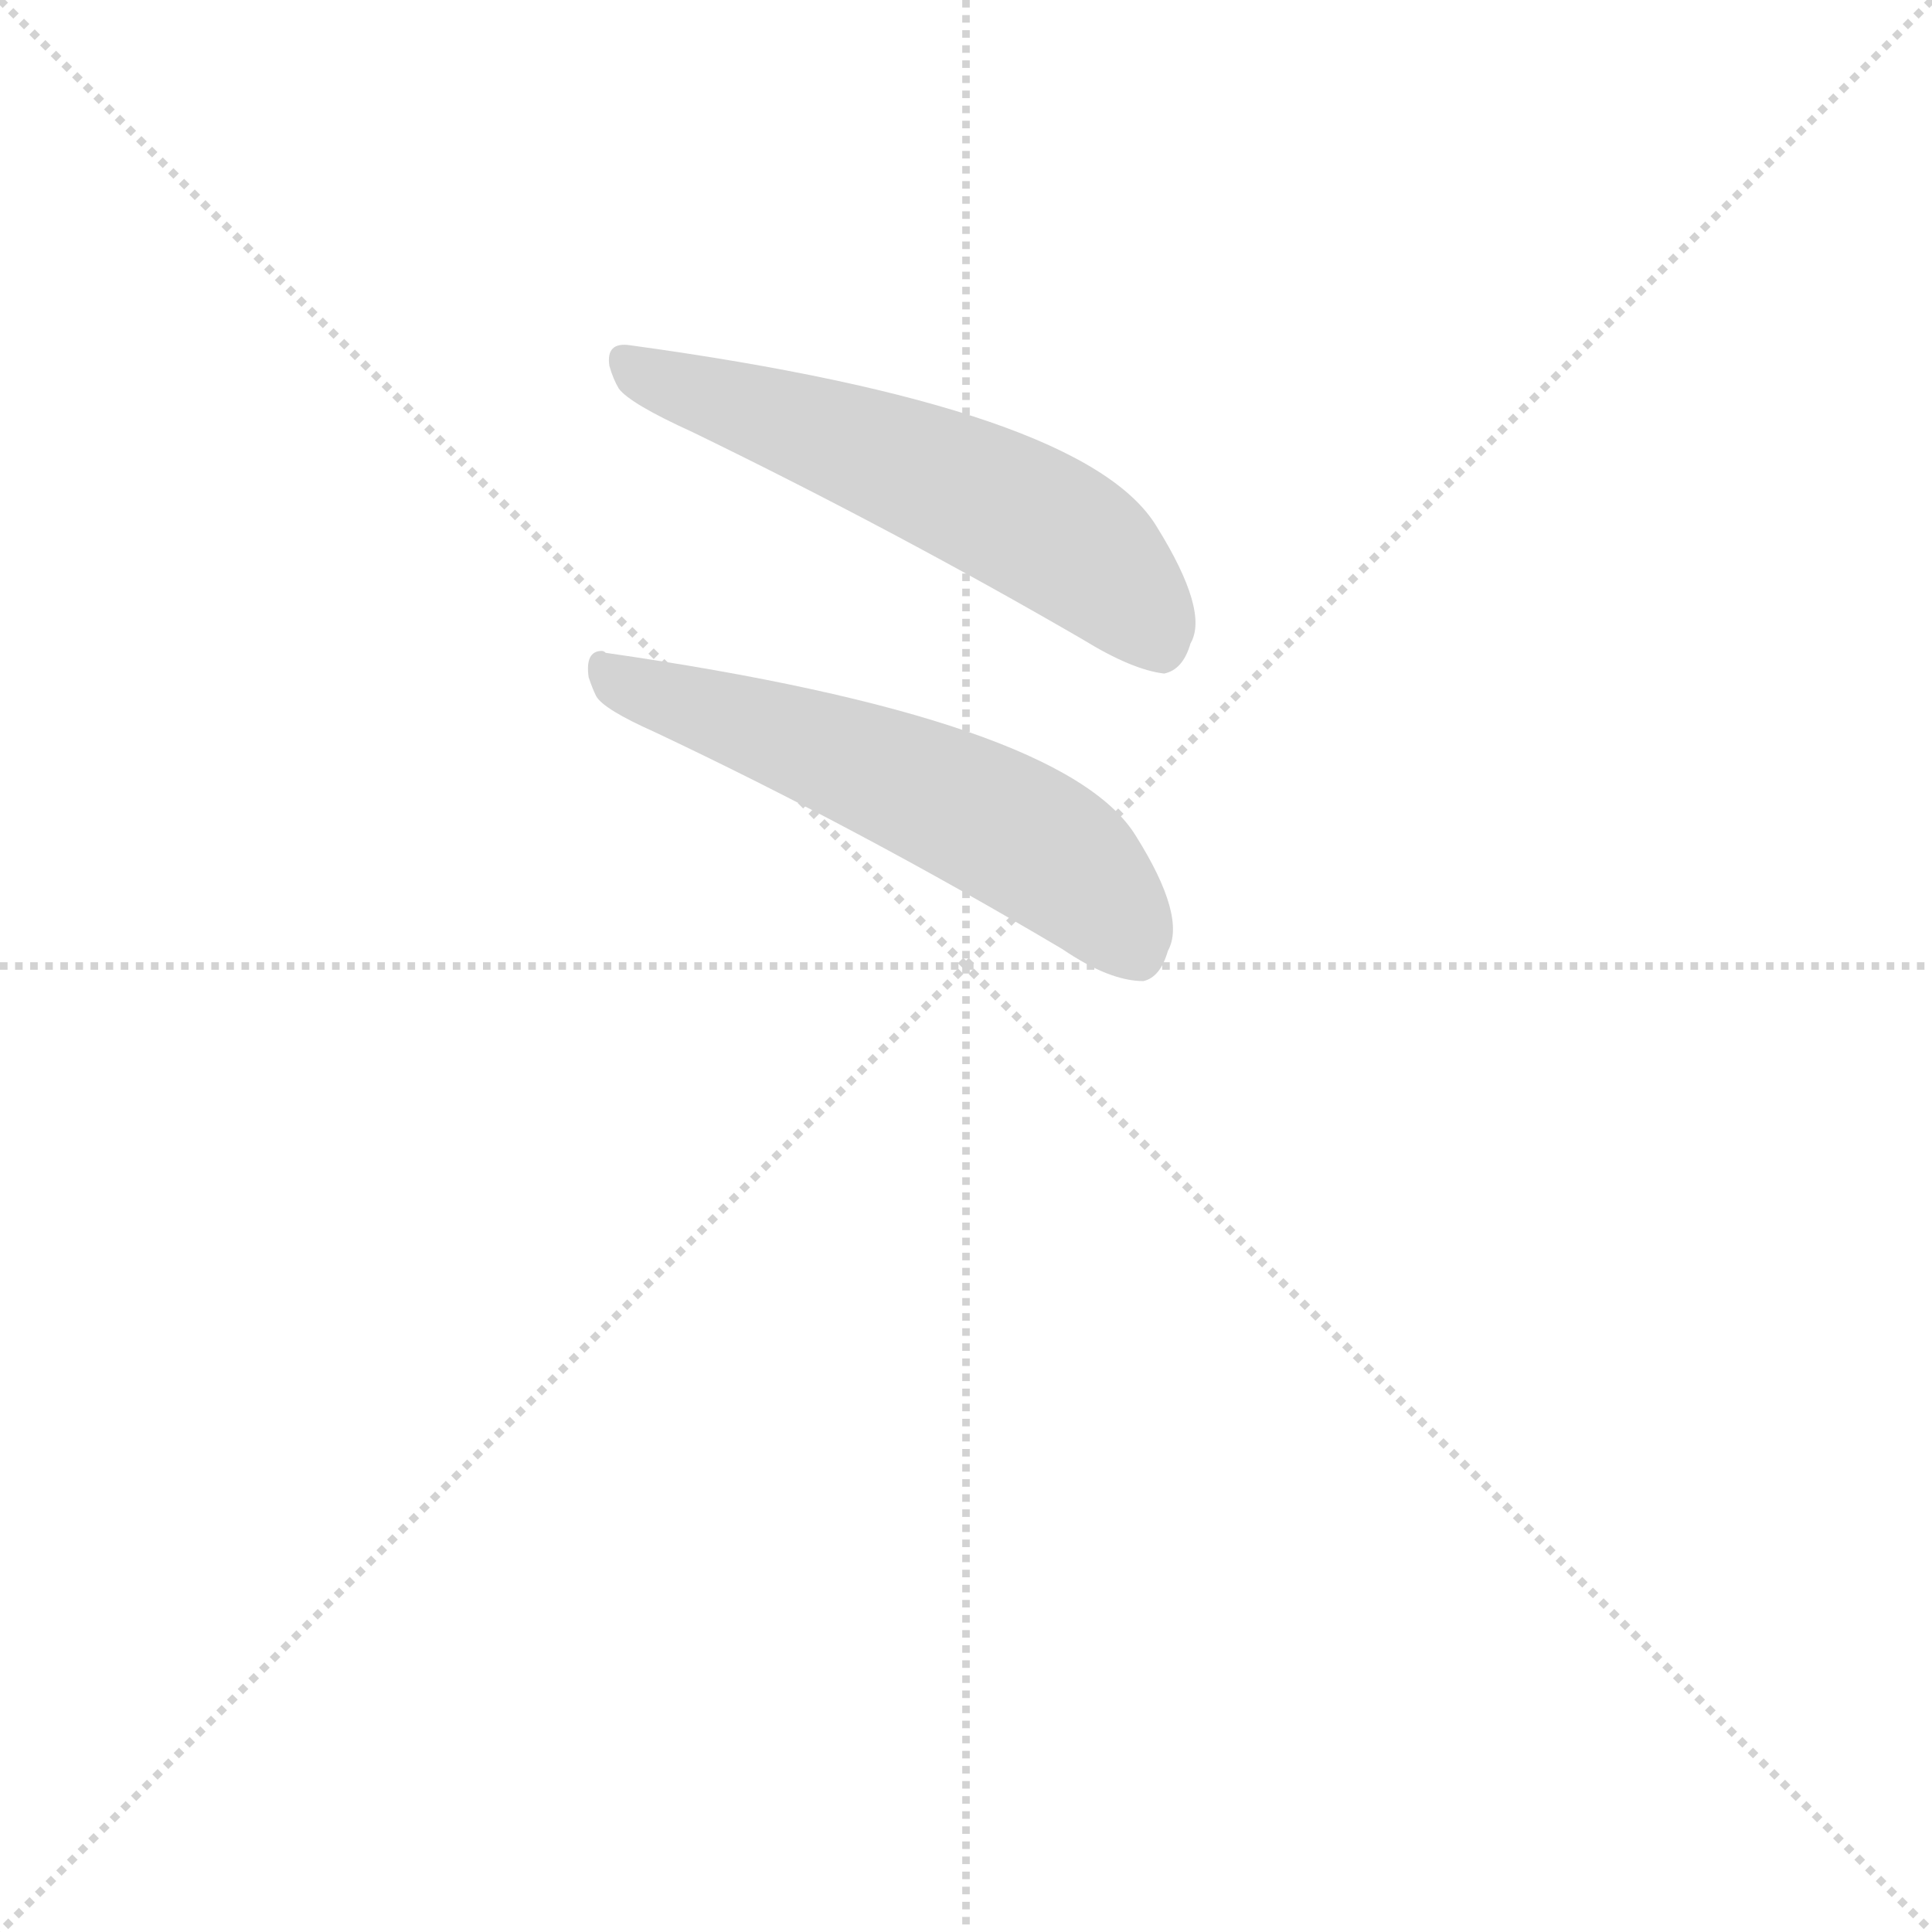 
    <svg version="1.1" viewBox="0 0 1024 1024" xmlns="http://www.w3.org/2000/svg">
      <g stroke="lightgray" stroke-dasharray="1,1" stroke-width="1" transform="scale(4, 4)">
        <line x1="0" y1="0" x2="256" y2="256"></line>
        <line x1="256" y1="0" x2="0" y2="256"></line>
        <line x1="128" y1="0" x2="128" y2="256"></line>
        <line x1="0" y1="128" x2="256" y2="128"></line>
      </g>
      <g transform="scale(1, -1) translate(0, -900)">
        <style type="text/css">
          @keyframes keyframes0 { 
 from {
stroke:blue;
stroke-dashoffset:577.0;
stroke-width:128.0;
}
65.0% {
animation-timing-function:step-end;
stroke:blue;
stroke-dashoffset:0.0;
stroke-width:128.0;
}
to {
stroke:black;
stroke-width:1024.0;
} 
 }
@keyframes keyframes1 { 
 from {
stroke:blue;
stroke-dashoffset:587.0;
stroke-width:128.0;
}
66.0% {
animation-timing-function:step-end;
stroke:blue;
stroke-dashoffset:0.0;
stroke-width:128.0;
}
to {
stroke:black;
stroke-width:1024.0;
} 
 }
          
          #animation-0 {
animation:keyframes0 0.72s both;
animation-delay:0.0s;
animation-timing-function:linear;
}
#animation-1 {
animation:keyframes1 0.728s both;
animation-delay:0.72s;
animation-timing-function:linear;
}
        </style>
          <path d="M 323 706 Q 325 699 328 694 Q 334 686 367 671 Q 474 619 574 561 Q 600 545 617 543 Q 627 545 631 559 Q 641 576 613 621 Q 575 684 334 717 Q 321 719 323 706 Z" fill="lightgray"></path>
<path d="M 312 541 Q 314 535 316 531 Q 320 524 347 512 Q 455 461 563 397 Q 588 380 606 380 Q 615 382 619 396 Q 629 414 602 457 Q 564 519 321 554 Q 320 555 319 555 Q 310 555 312 541 Z" fill="lightgray"></path>

          <clipPath id="clip-0"><path d="M 323 706 Q 325 699 328 694 Q 334 686 367 671 Q 474 619 574 561 Q 600 545 617 543 Q 627 545 631 559 Q 641 576 613 621 Q 575 684 334 717 Q 321 719 323 706 Z"></path></clipPath>
<clipPath id="clip-1"><path d="M 312 541 Q 314 535 316 531 Q 320 524 347 512 Q 455 461 563 397 Q 588 380 606 380 Q 615 382 619 396 Q 629 414 602 457 Q 564 519 321 554 Q 320 555 319 555 Q 310 555 312 541 Z"></path></clipPath>

          <path id="animation-0" clip-path="url(#clip-0)" d="M 336 704 L 450 666 L 554 620 L 587 595 L 614 558" stroke-dasharray="449 898" stroke-linecap="round" fill="none"/>
<path id="animation-1" clip-path="url(#clip-1)" d="M 317 548 L 347 531 L 455 496 L 543 456 L 578 430 L 602 395" stroke-dasharray="459 918" stroke-linecap="round" fill="none"/>
      </g>
    </svg>
    